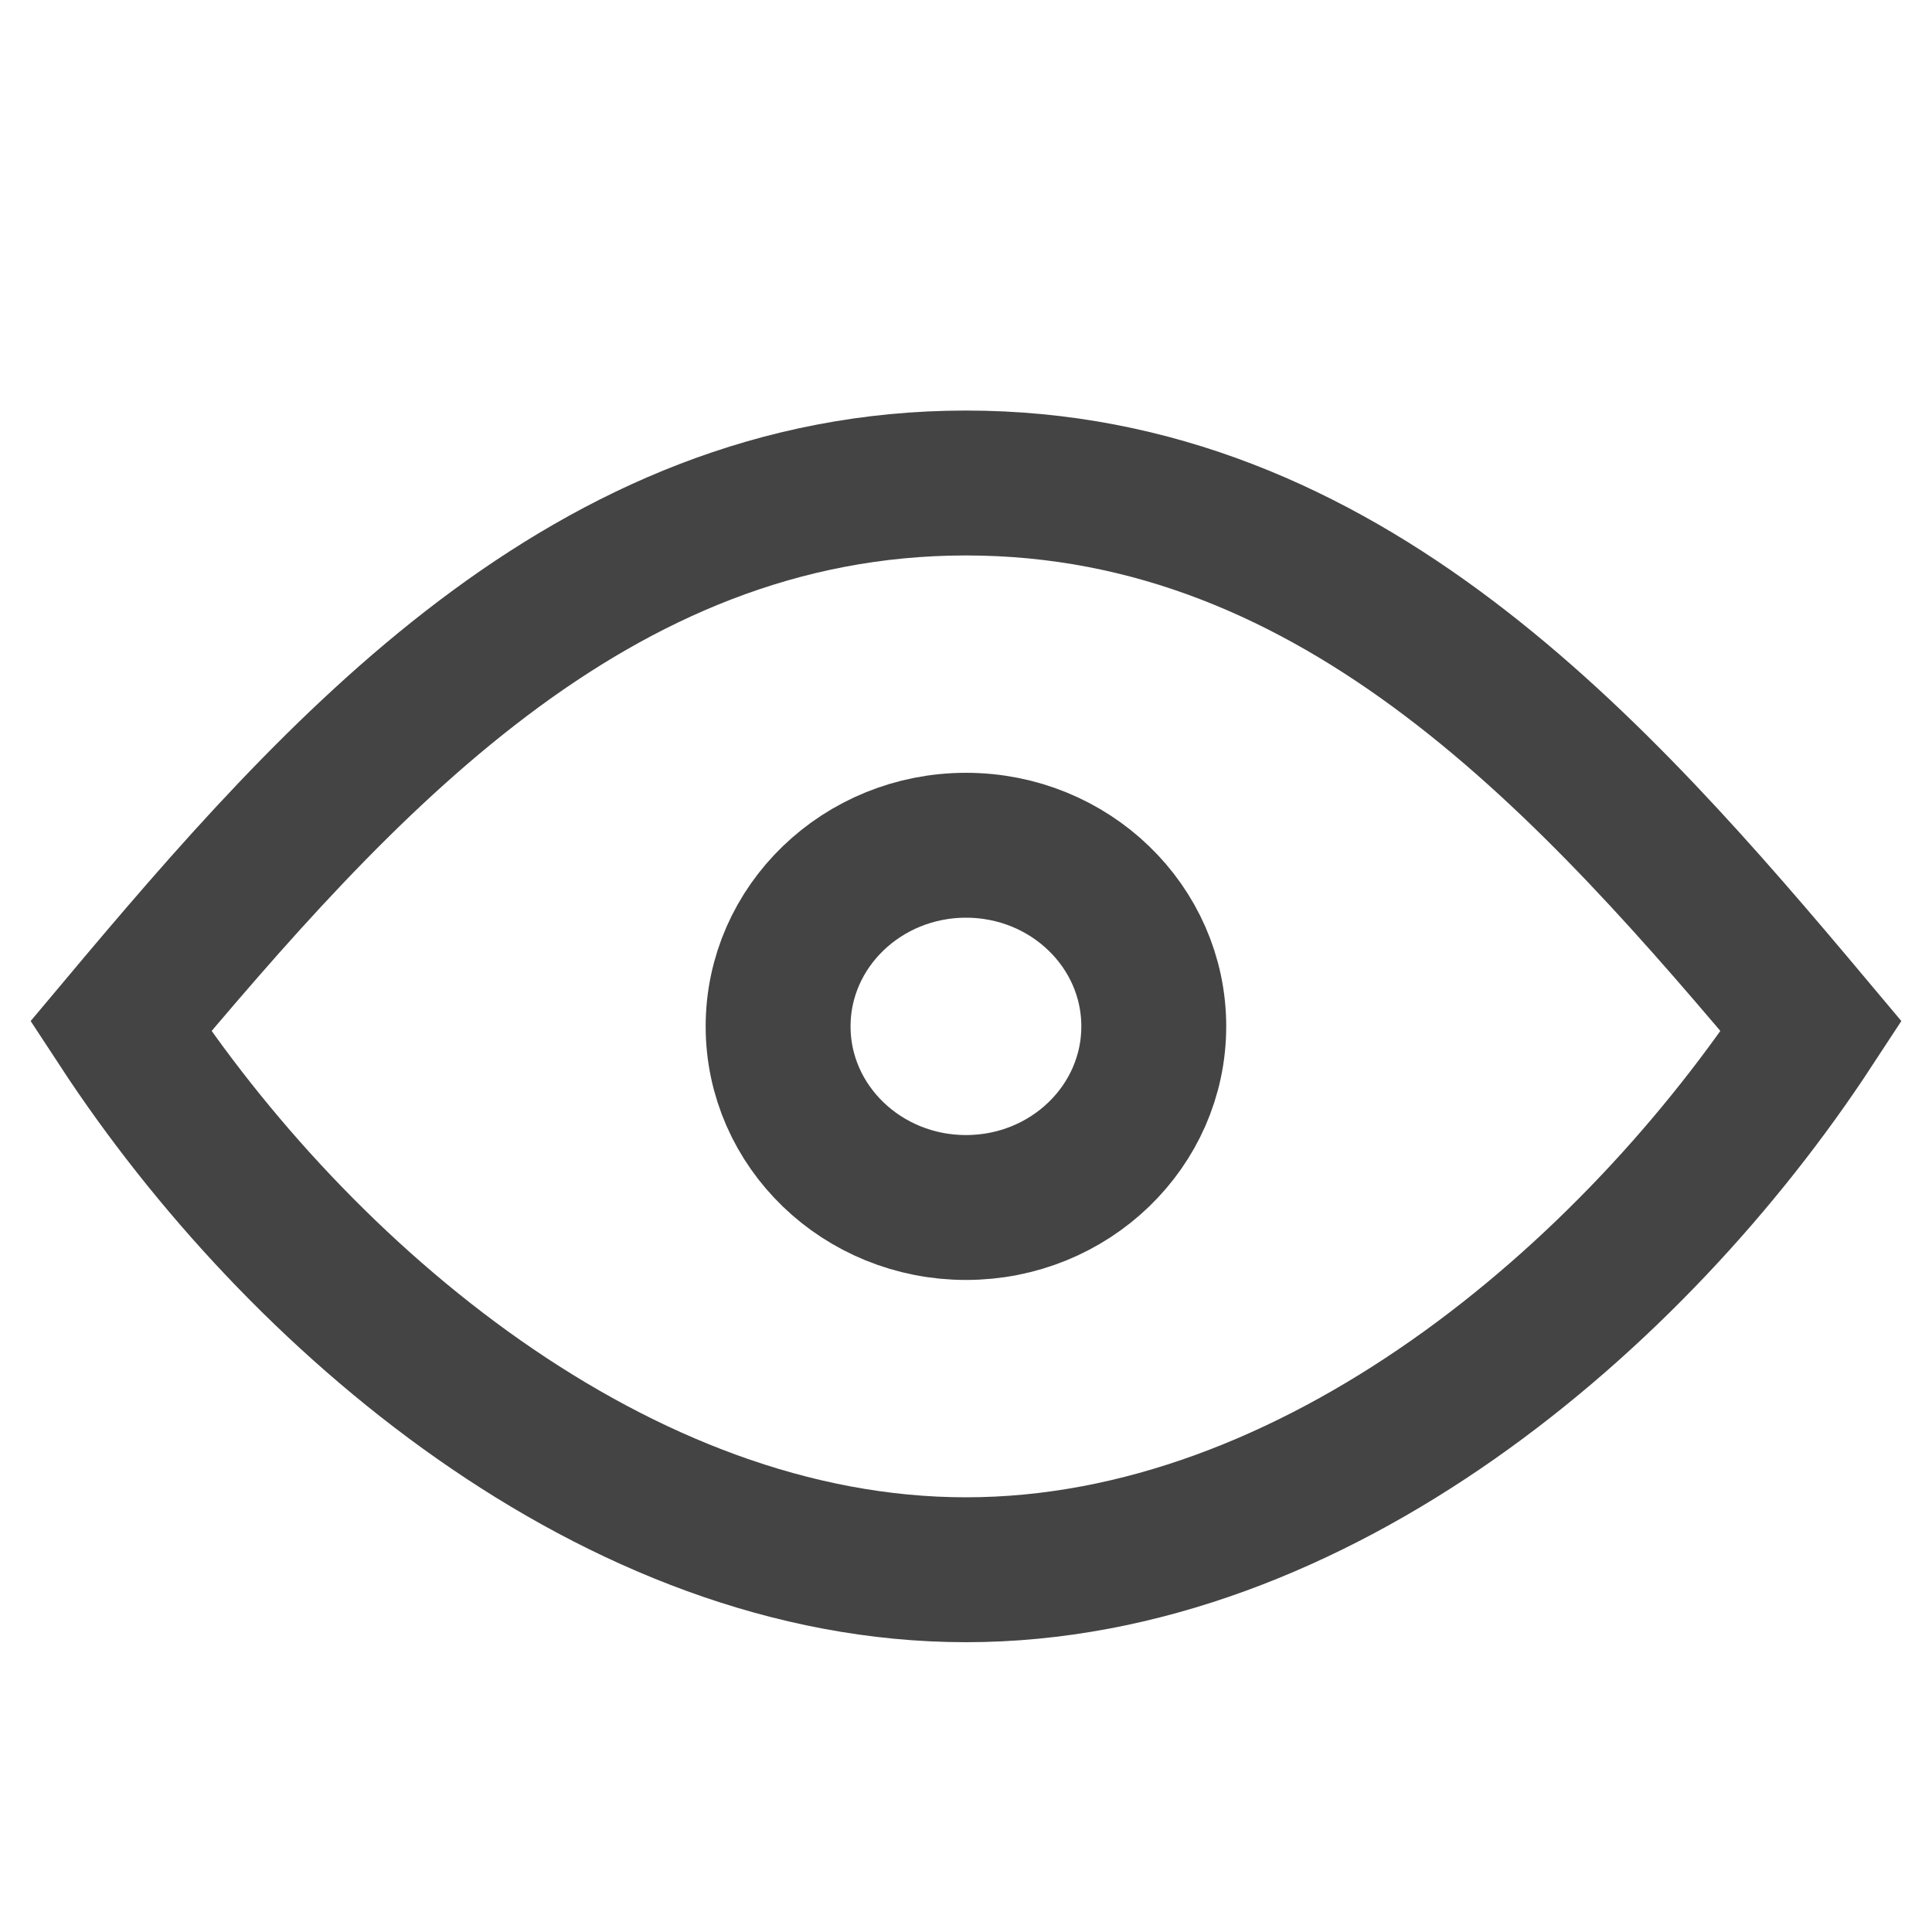 <svg width="16" height="16" viewBox="0 0 16 16" fill="none" xmlns="http://www.w3.org/2000/svg">
<path fill-rule="evenodd" clip-rule="evenodd" d="M8 10C8.859 10 9.555 9.328 9.555 8.5C9.555 7.672 8.859 7 8 7C7.141 7 6.444 7.672 6.444 8.5C6.444 9.328 7.141 10 8 10Z" stroke="#444444" stroke-width="1.2" stroke-linecap="round"/>
<path fill-rule="evenodd" clip-rule="evenodd" d="M15 8.5C13.531 10.743 10.892 13 8 13C5.108 13 2.469 10.743 1 8.5C2.788 6.369 4.882 4 8 4C11.118 4 13.212 6.369 15 8.5Z" stroke="#444444" stroke-width="1.2" stroke-linecap="round"/>
</svg>
